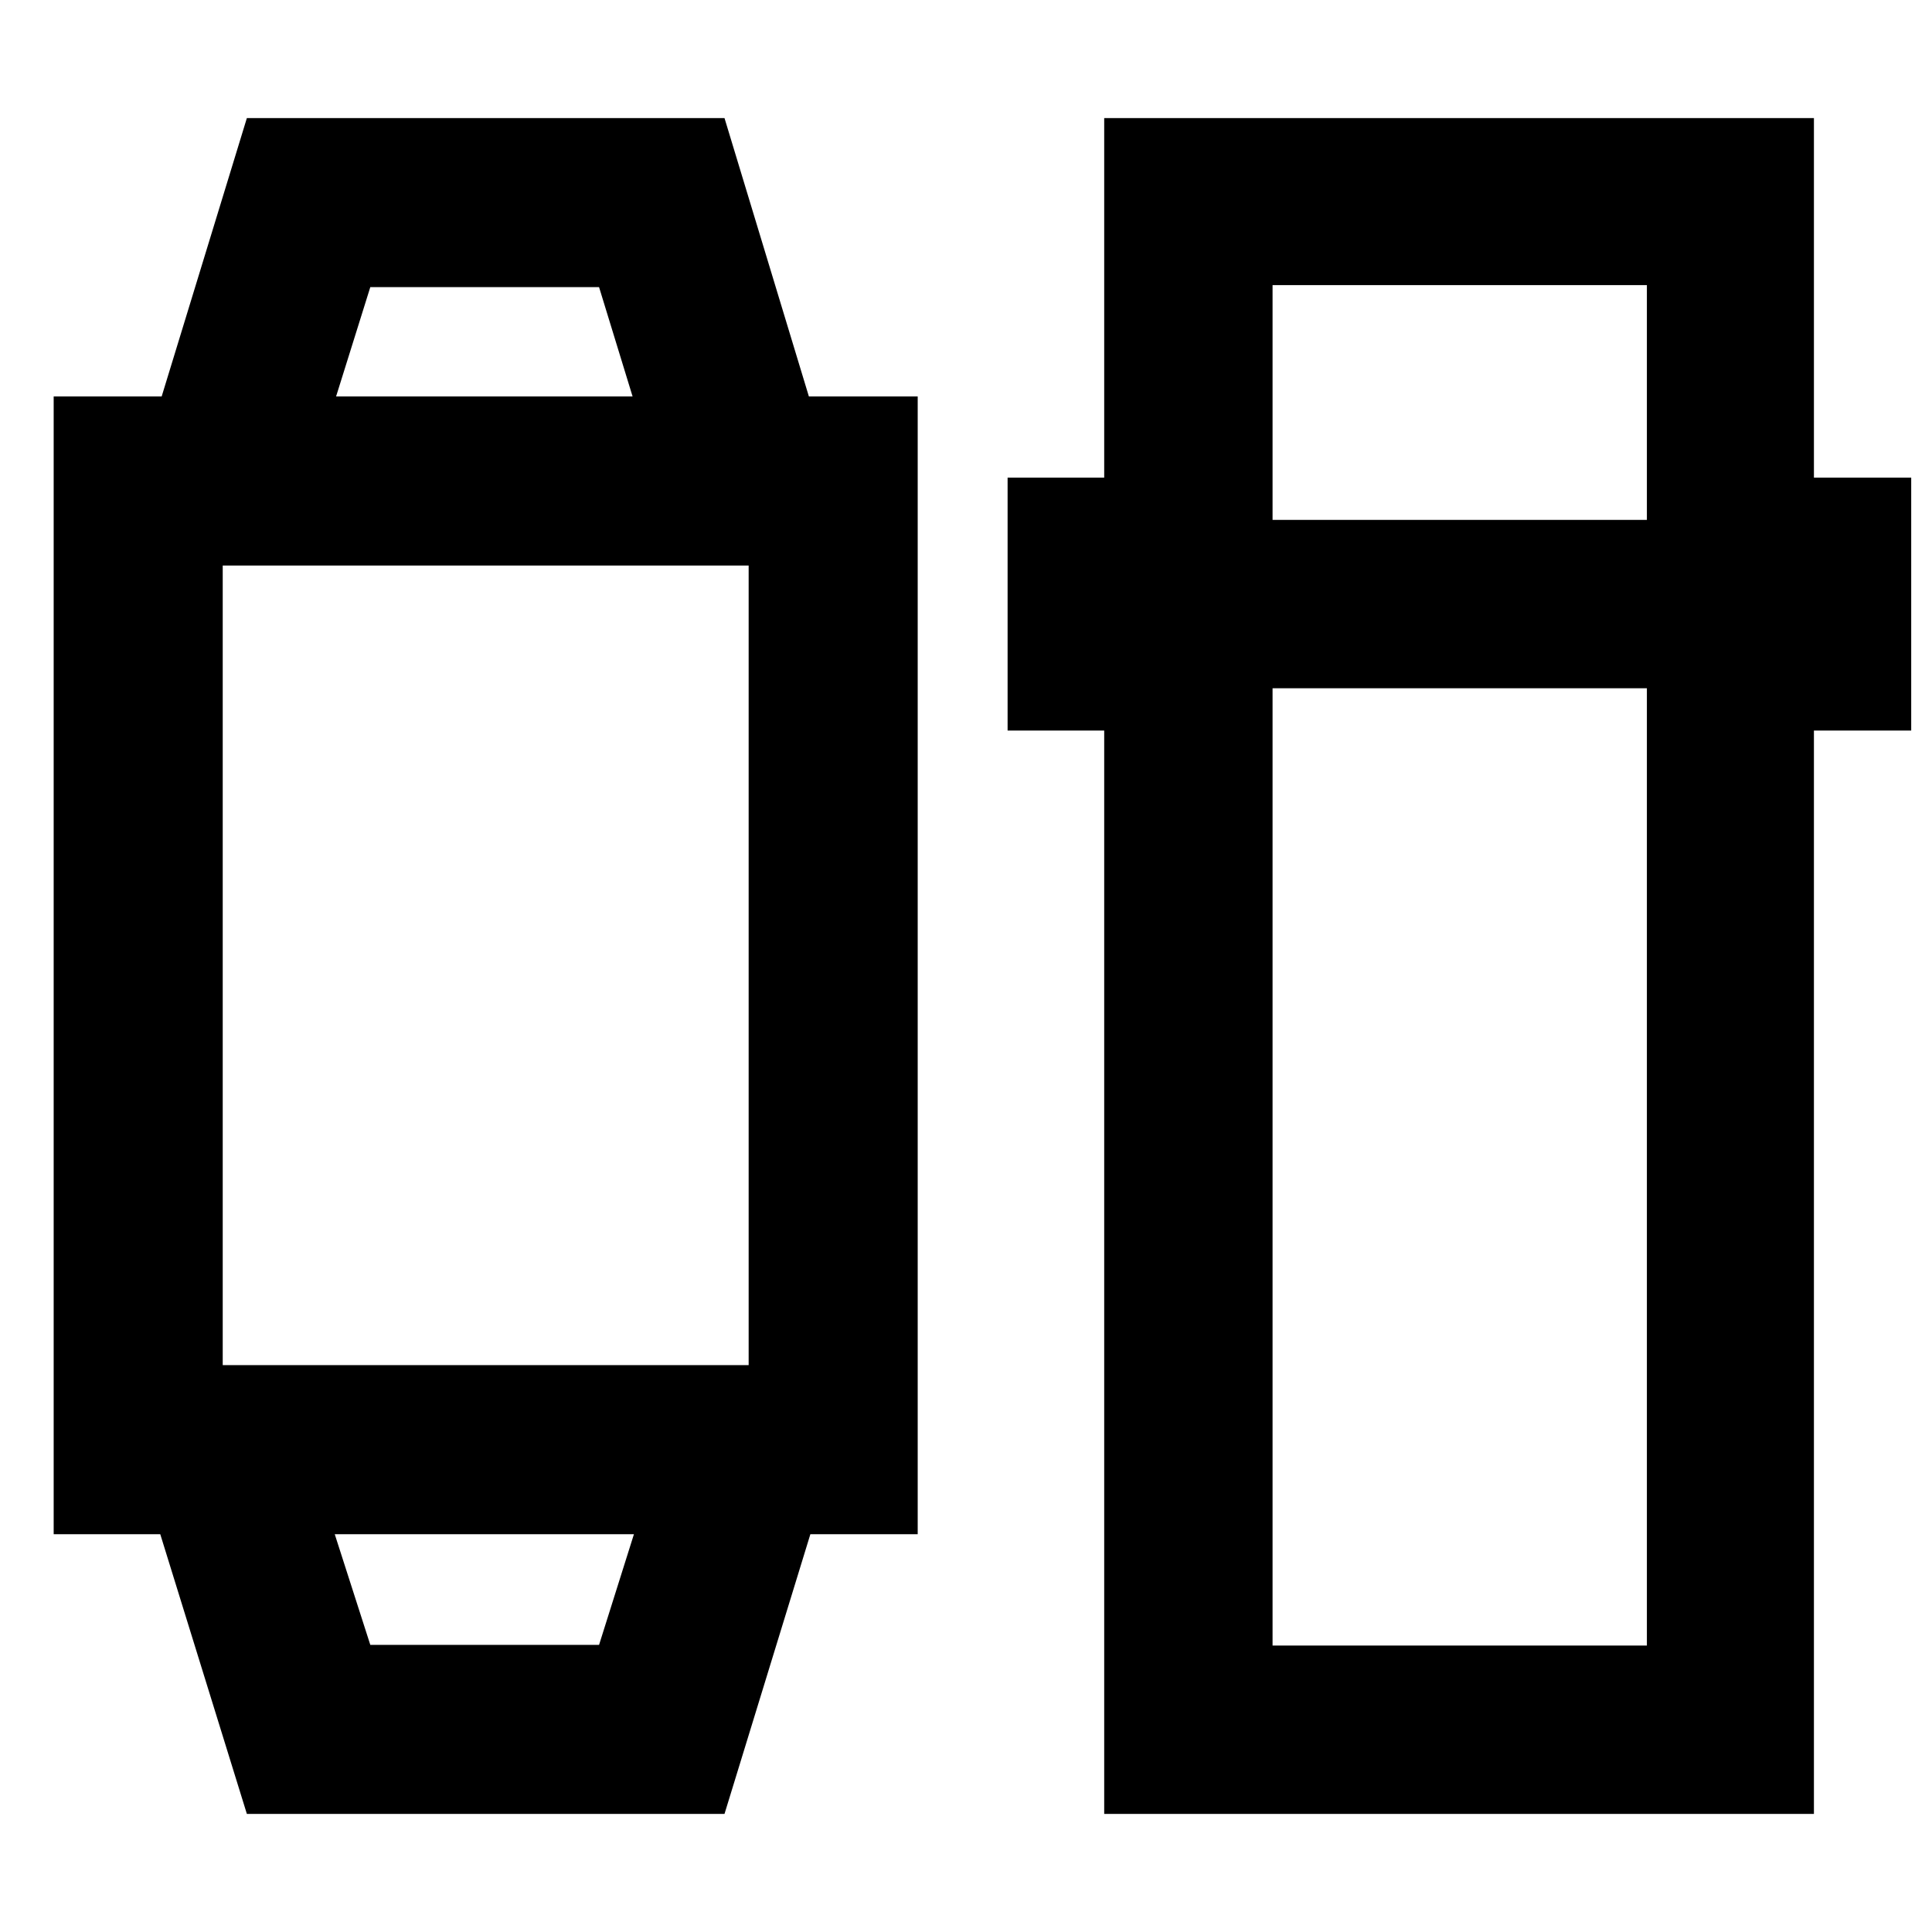 <svg xmlns="http://www.w3.org/2000/svg" height="40" viewBox="0 -960 960 960" width="40"><path d="m122.67-58.67-43.04-139H26.67V-763h53.66l42.34-138.33H360L401.93-763H456v565.33h-53.33L360-58.67H122.67Zm61.33-84h113.67l17.33-55H166.33l17.67 55Zm-73.33-139H372V-679H110.67v397.33ZM167-763h147.33l-16.66-54.33H184L167-763ZM548.67-58.67V-597h-48v-125.67h48v-178.66h352.66v178.66h48.34V-597h-48.34v538.33H548.67ZM632.33-618v475.67h186V-618h-186Zm0-83.67h186v-116.66h-186v116.66ZM241-197.67ZM241-763Z"/></svg>
